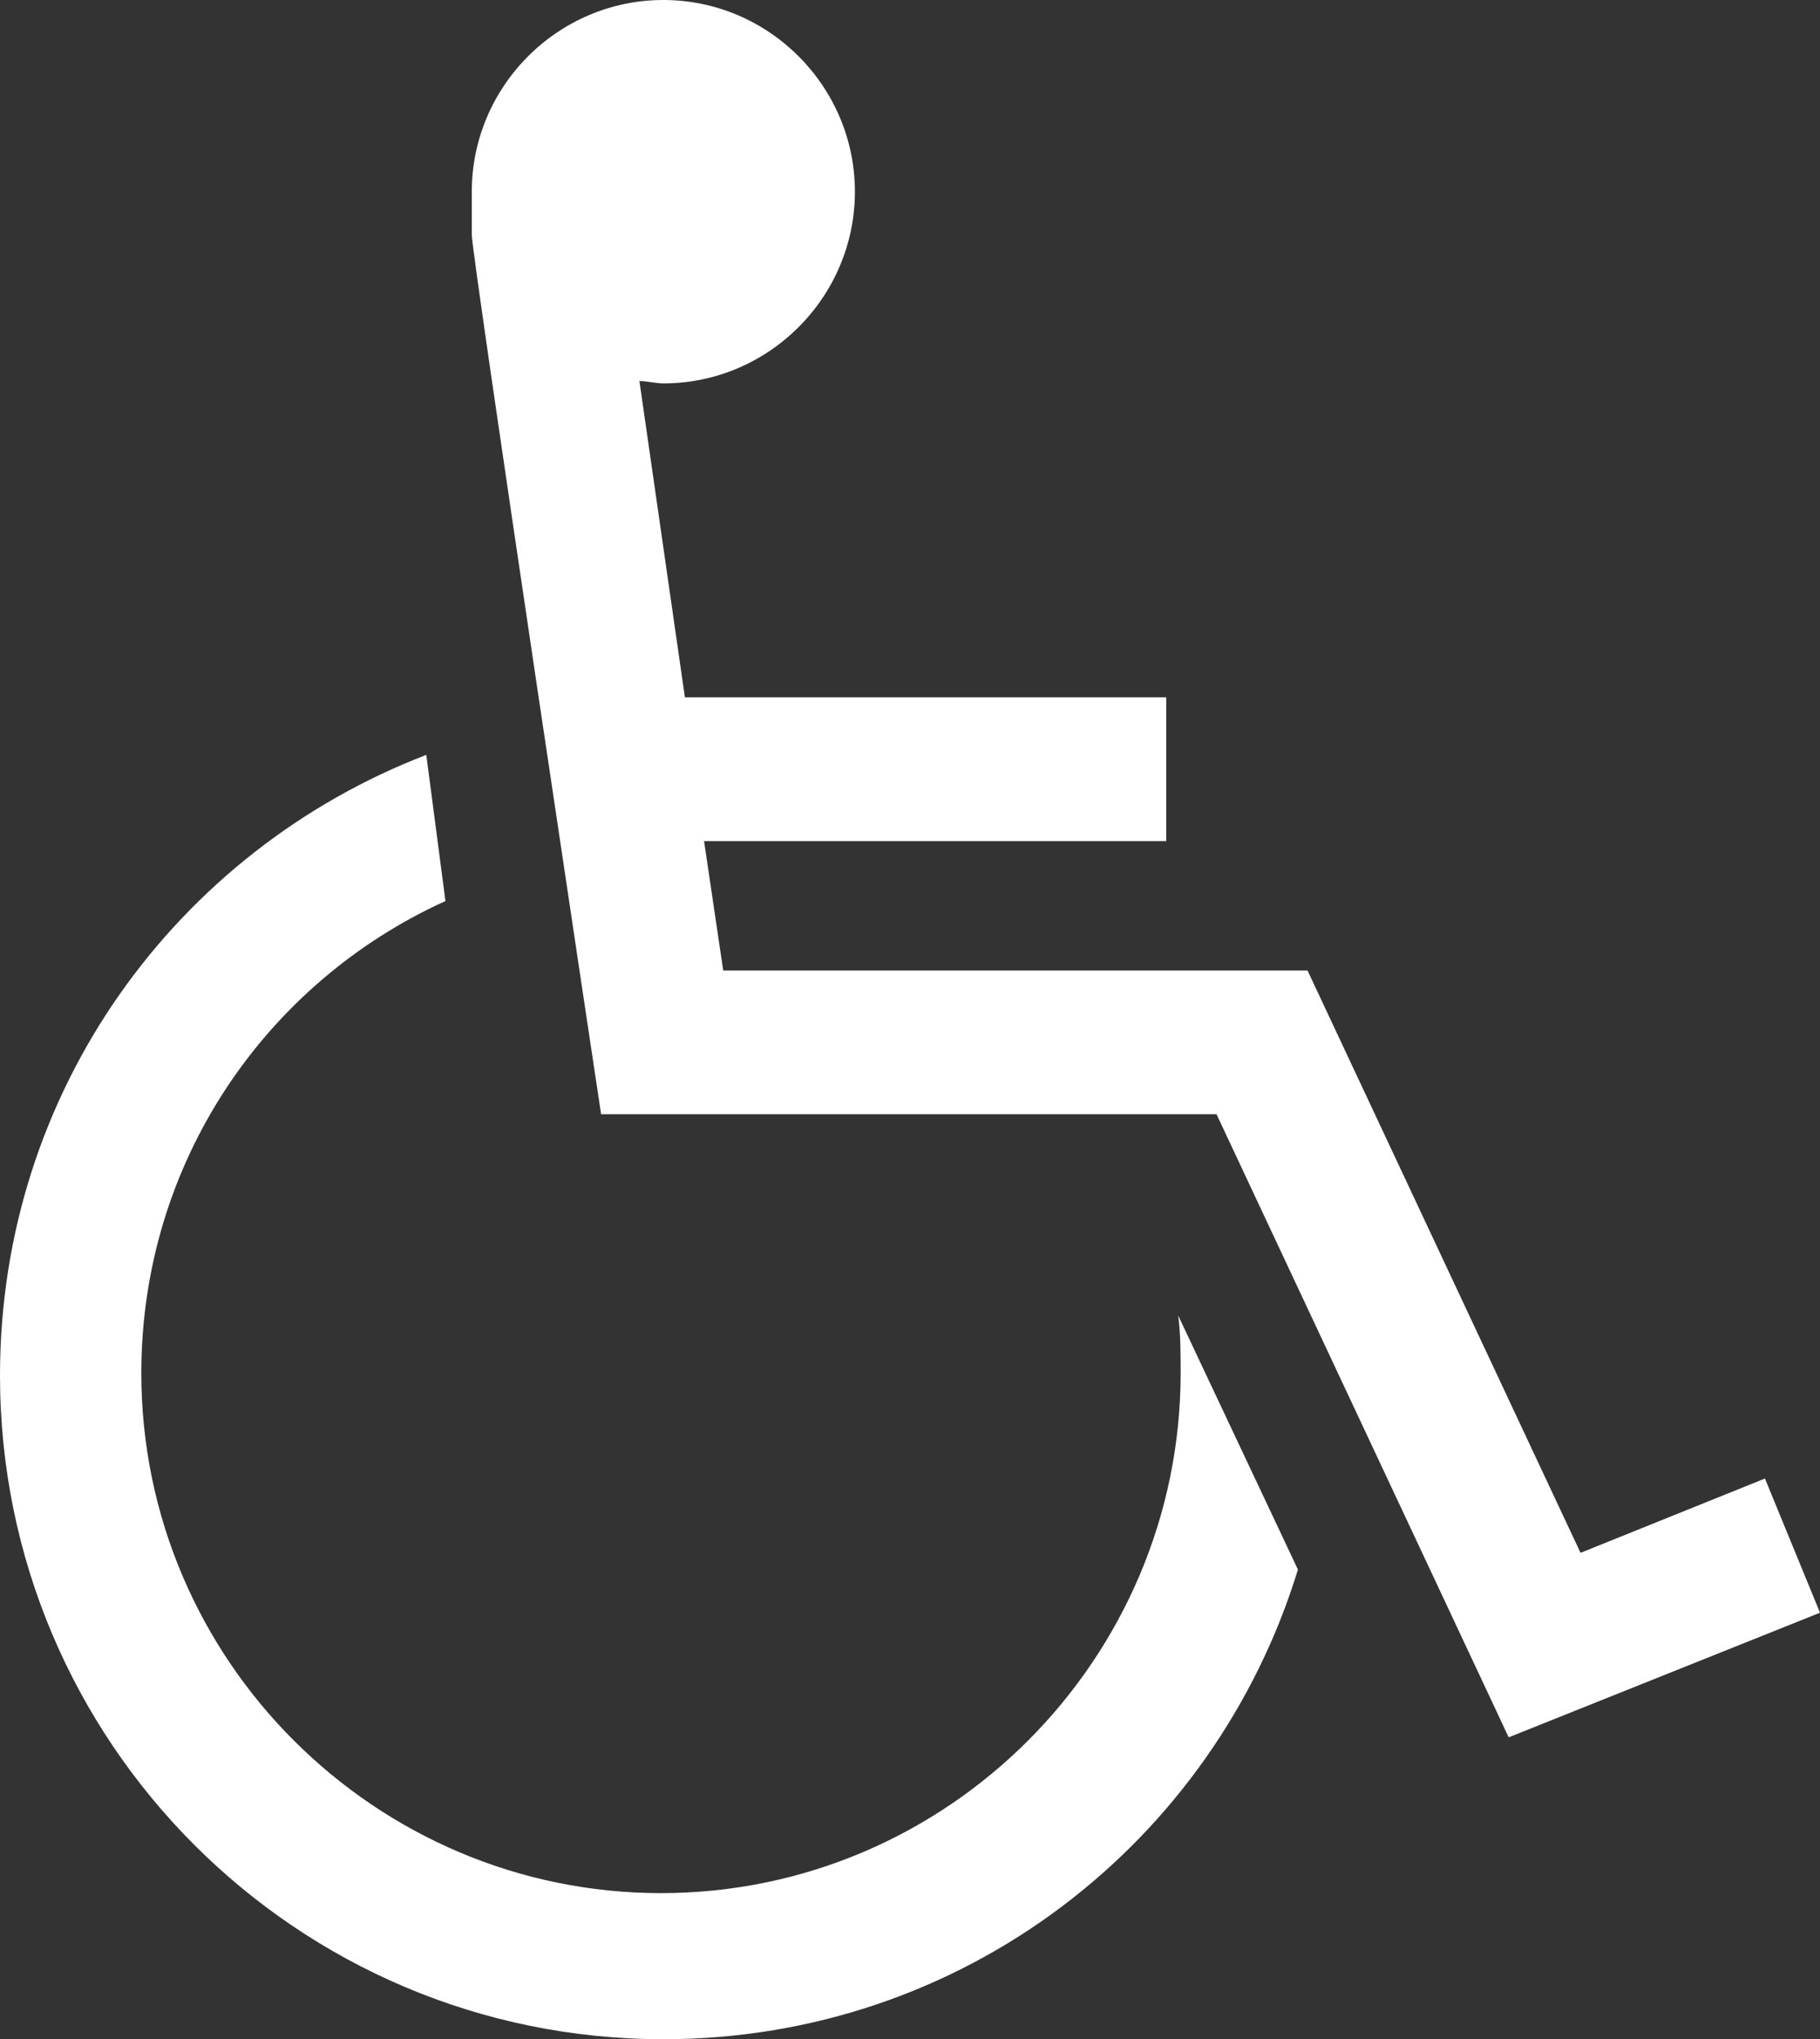 <?xml version="1.0" encoding="utf-8"?>
<!-- Generator: Adobe Illustrator 16.0.0, SVG Export Plug-In . SVG Version: 6.00 Build 0)  -->
<!DOCTYPE svg PUBLIC "-//W3C//DTD SVG 1.1//EN" "http://www.w3.org/Graphics/SVG/1.1/DTD/svg11.dtd">
<svg version="1.1" id="Capa_1" xmlns="http://www.w3.org/2000/svg" xmlns:xlink="http://www.w3.org/1999/xlink" x="0px" y="0px"
	 width="40px" height="44.789px" viewBox="0 0 40 44.789" enable-background="new 0 0 40 44.789" xml:space="preserve">
<rect x="0" y="0" width="40" height="44.789" fill="#333333" stroke="none"/>
<path fill="#FFFFFF" d="M38.79,32.474l-4.053,1.632l-6-12.79H15.895l-0.421-2.842h10.158v-3.158H15.053l-1-6.947
	c0.158,0,0.368,0.052,0.526,0.052c2.315,0,4.21-1.895,4.21-4.21S16.895,0,14.579,0c-2.316,0-4.21,1.895-4.21,4.21
	c0,0.316,0,0.474,0,0.947c0,0.474,2.842,19.316,2.842,19.316h13.526l6.421,13.685L40,35.421L38.79,32.474z"/>
<path fill="#FFFFFF" d="M25.895,28.895c0.053,0.421,0.053,0.843,0.053,1.264c0,6.263-5.105,11.421-11.421,11.421
	c-6.263,0-11.421-5.105-11.421-11.421c0-4.632,2.737-8.579,6.684-10.369l-0.421-3.21C3.895,18.684,0,23.947,0,30.211
	c0,8.053,6.526,14.578,14.579,14.578c6.579,0,12.105-4.315,13.947-10.315L25.895,28.895z"/>
</svg>
